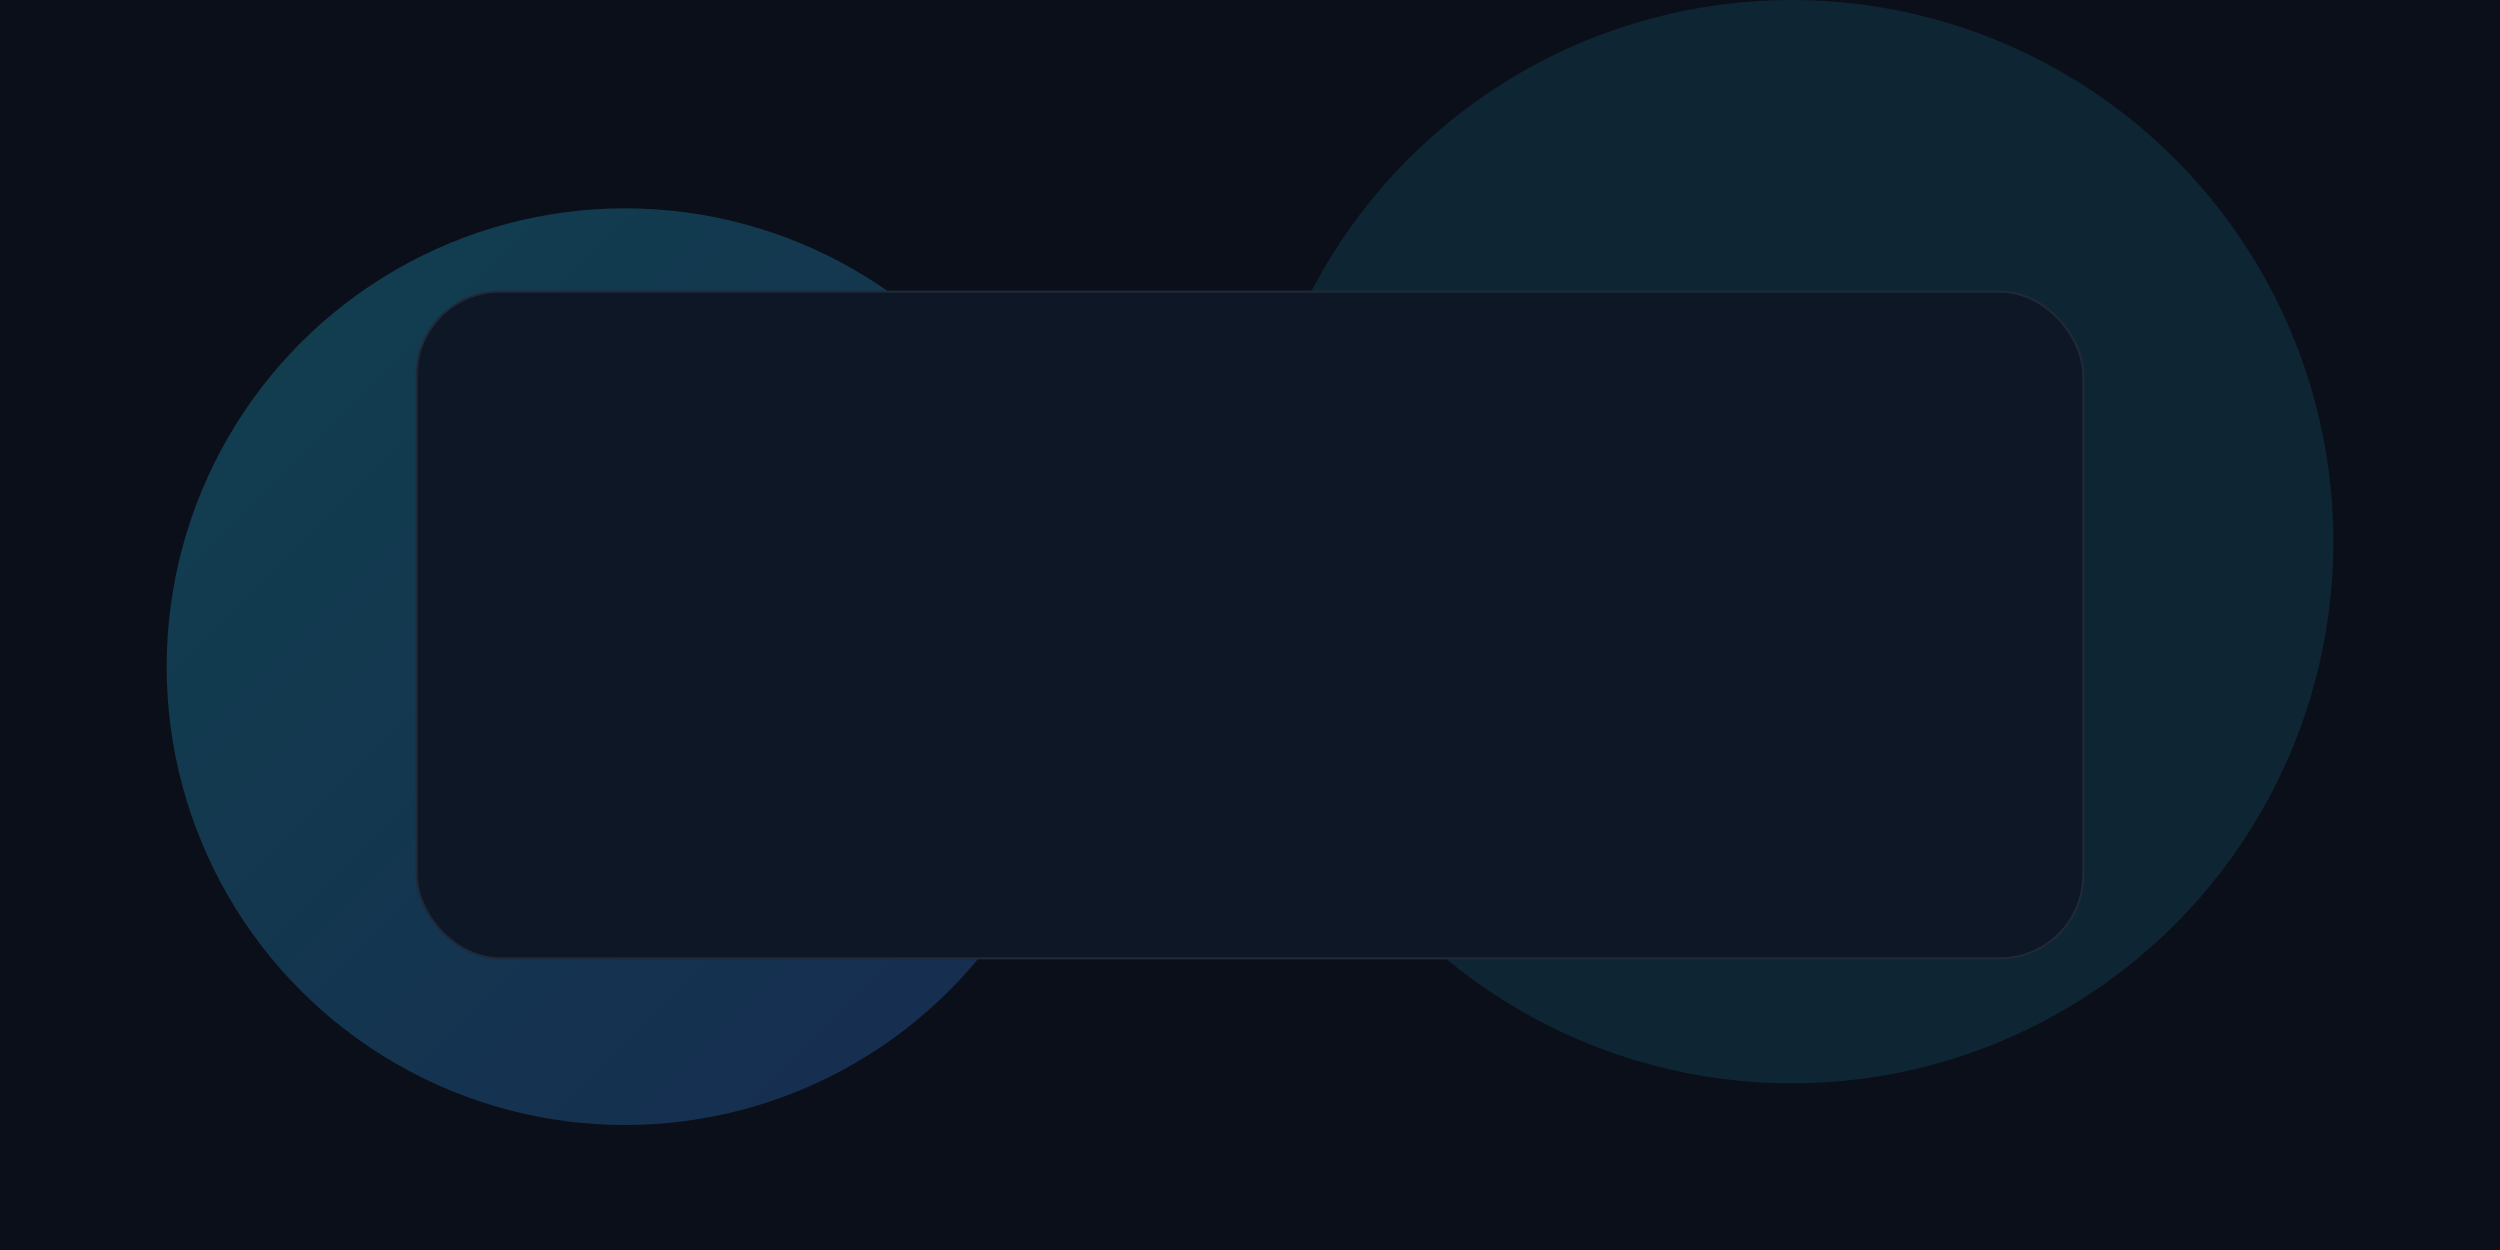 <svg xmlns="http://www.w3.org/2000/svg" viewBox="0 0 1200 600">
  <defs>
    <linearGradient id="g1" x1="0" y1="0" x2="1" y2="1">
      <stop offset="0" stop-color="#22d3ee"/>
      <stop offset="1" stop-color="#3b82f6"/>
    </linearGradient>
  </defs>
  <rect width="1200" height="600" fill="#0b0f1a"/>
  <circle cx="300" cy="320" r="220" fill="url(#g1)" opacity="0.25"/>
  <circle cx="860" cy="260" r="260" fill="#22d3ee" opacity="0.12"/>
  <rect x="200" y="140" width="800" height="320" rx="40" fill="#0e1726" stroke="#1f2937"/>
</svg>

